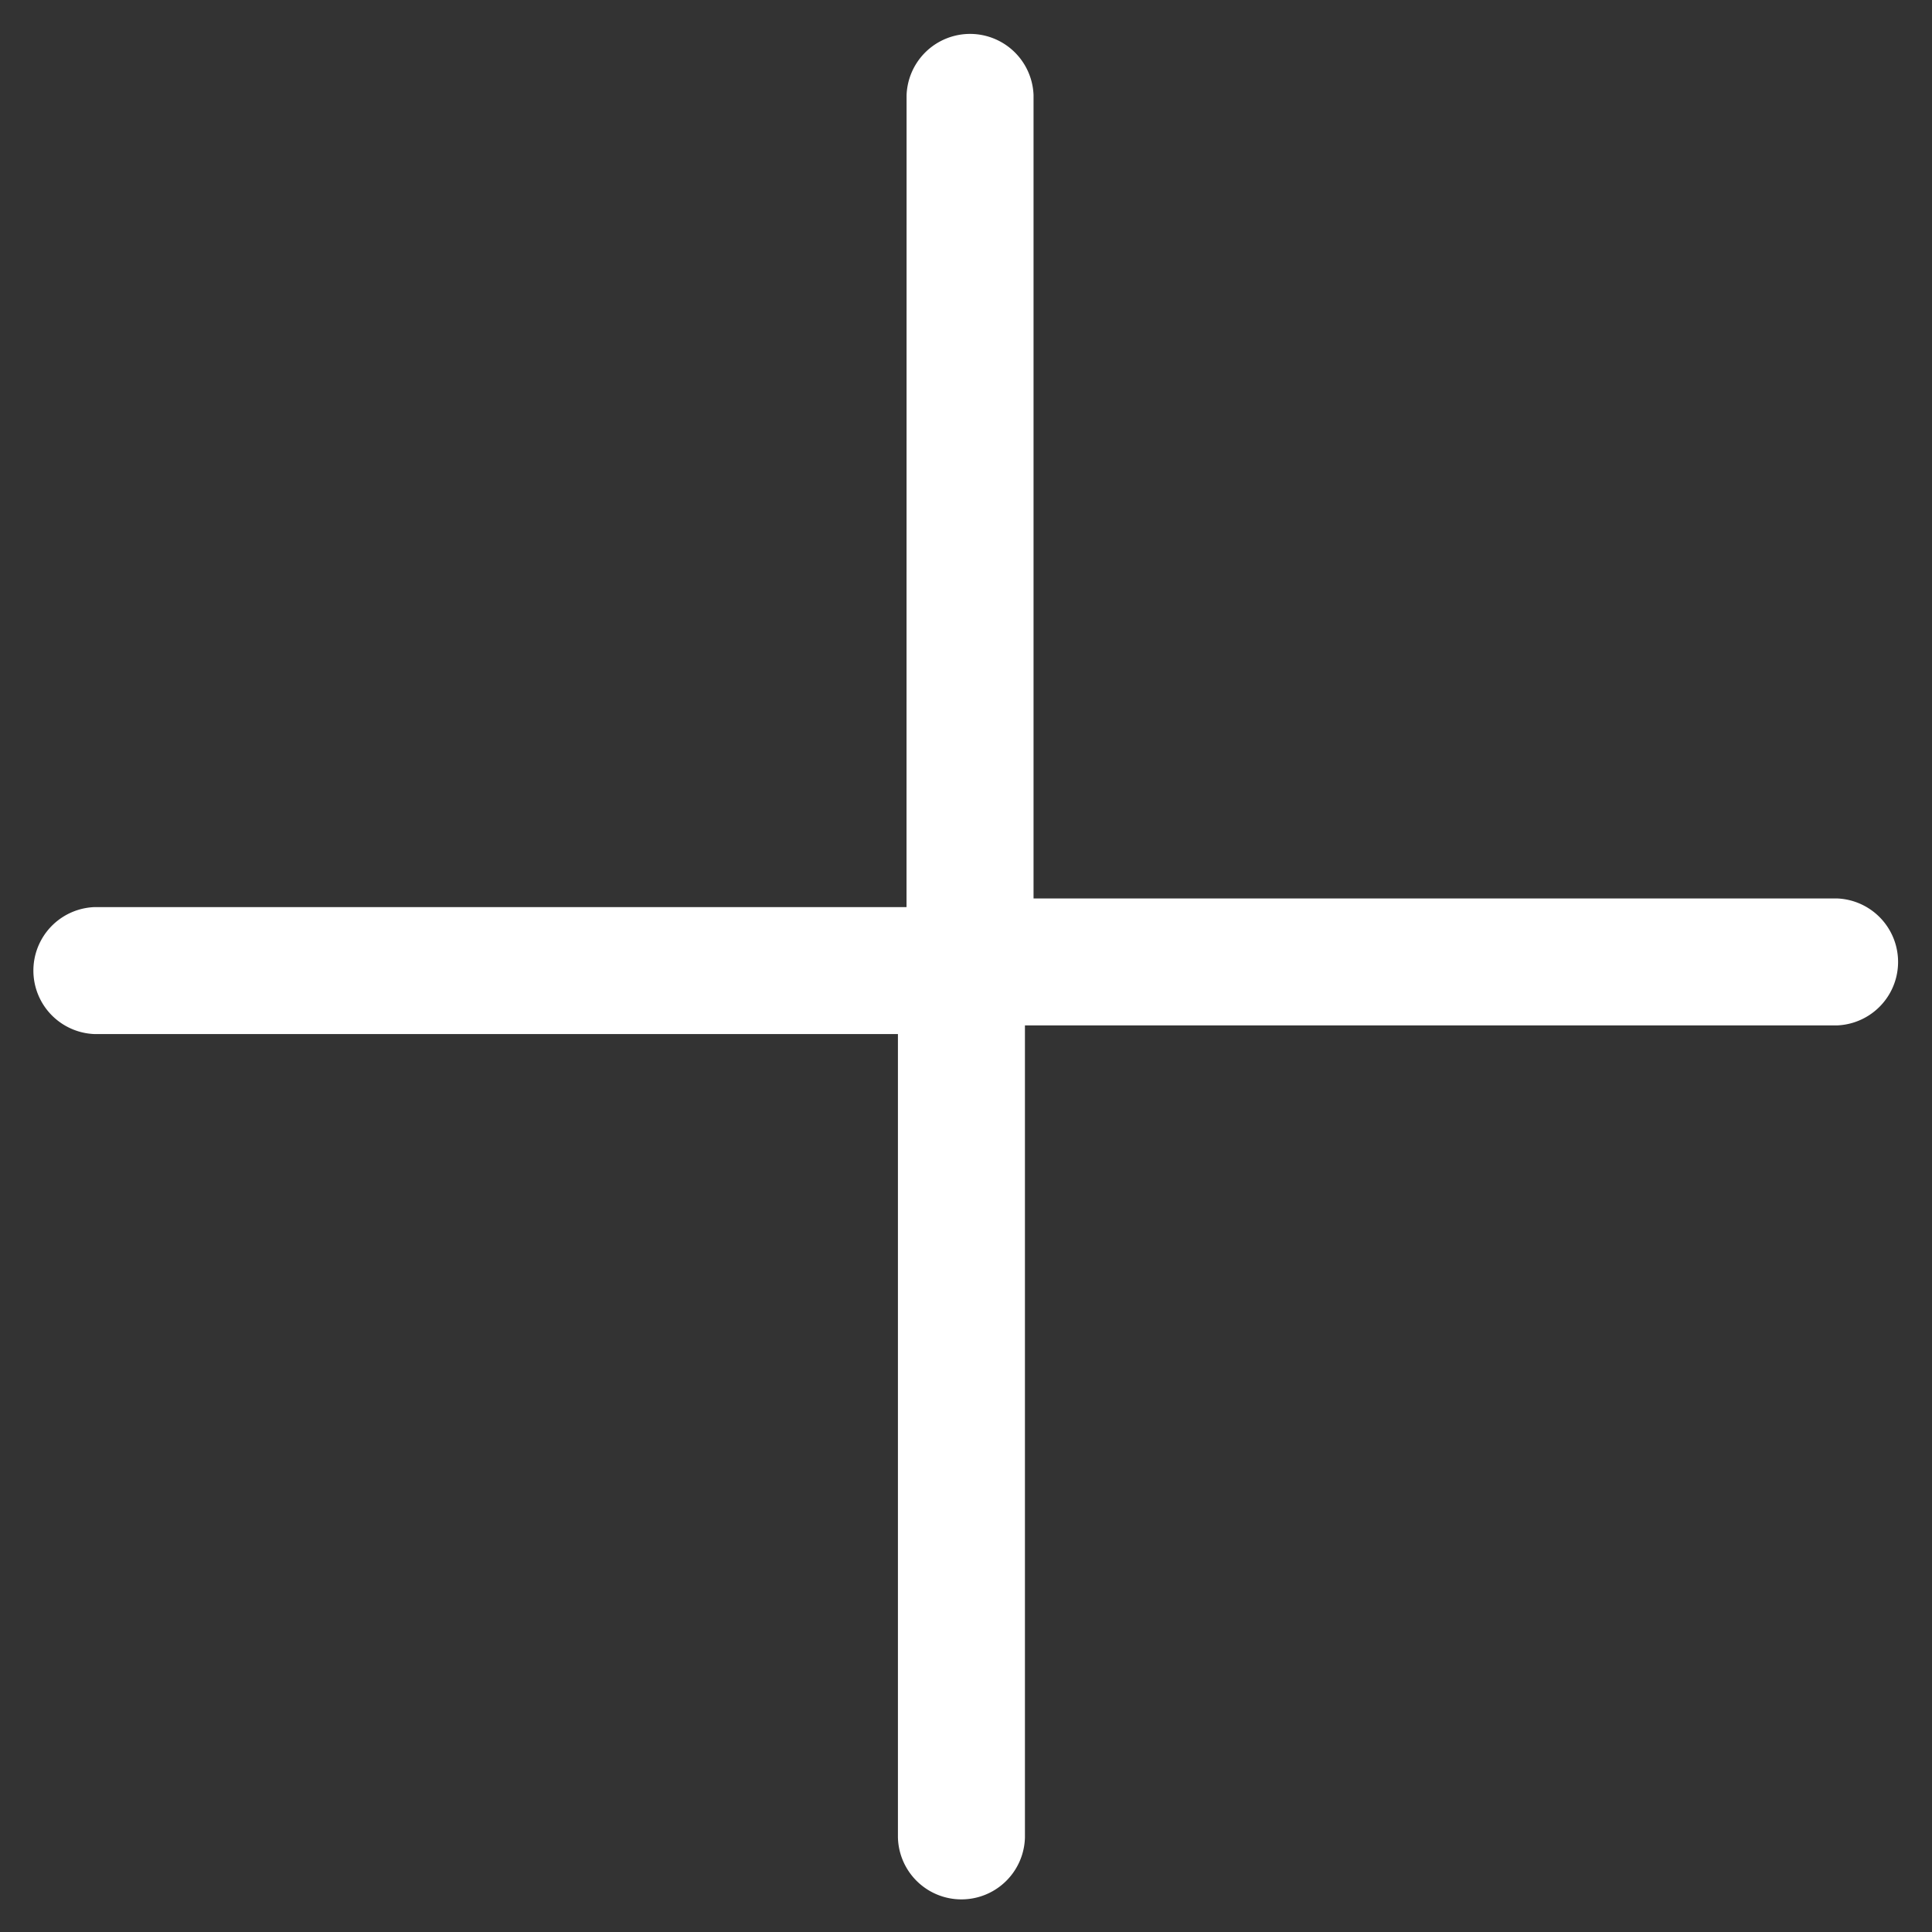 <svg xmlns="http://www.w3.org/2000/svg" width="24.3" height="24.301" viewBox="0 0 24.3 24.301">
  <rect x="0" y="0" width="24.3" height="24.301" fill="#333333" stroke="none"/>
  <g id="Group_58912" data-name="Group 58912" transform="translate(0.28 12.202) rotate(-45)">
    <g id="left-arrow_1_" data-name="left-arrow (1)" transform="translate(0 16.713) rotate(-90)">
      <g id="Group_58028" data-name="Group 58028" transform="translate(0 0)">
        <path id="Path_198186" data-name="Path 198186" d="M7.516,8.426.19,15.752a.649.649,0,0,0,.917.917L8.892,8.884a.649.649,0,0,0,0-.917L1.107.182A.649.649,0,0,0,.19,1.1Z" fill="#FFFFFF" stroke="#FFFFFF" stroke-width="0.3"/>
      </g>
    </g>
    <g id="left-arrow_1_2" data-name="left-arrow (1)" transform="translate(16.859 0) rotate(90)">
      <g id="Group_58028-2" data-name="Group 58028" transform="translate(0 0)">
        <path id="Path_198186-2" data-name="Path 198186" d="M7.516,8.434.19,1.107A.649.649,0,0,1,1.107.19L8.892,7.975a.649.649,0,0,1,0,.917L1.107,16.677A.649.649,0,0,1,.19,15.76Z" fill="#FFFFFF" stroke="#FFFFFF" stroke-width="0.3"/>
      </g>
    </g>
  </g>
</svg>
